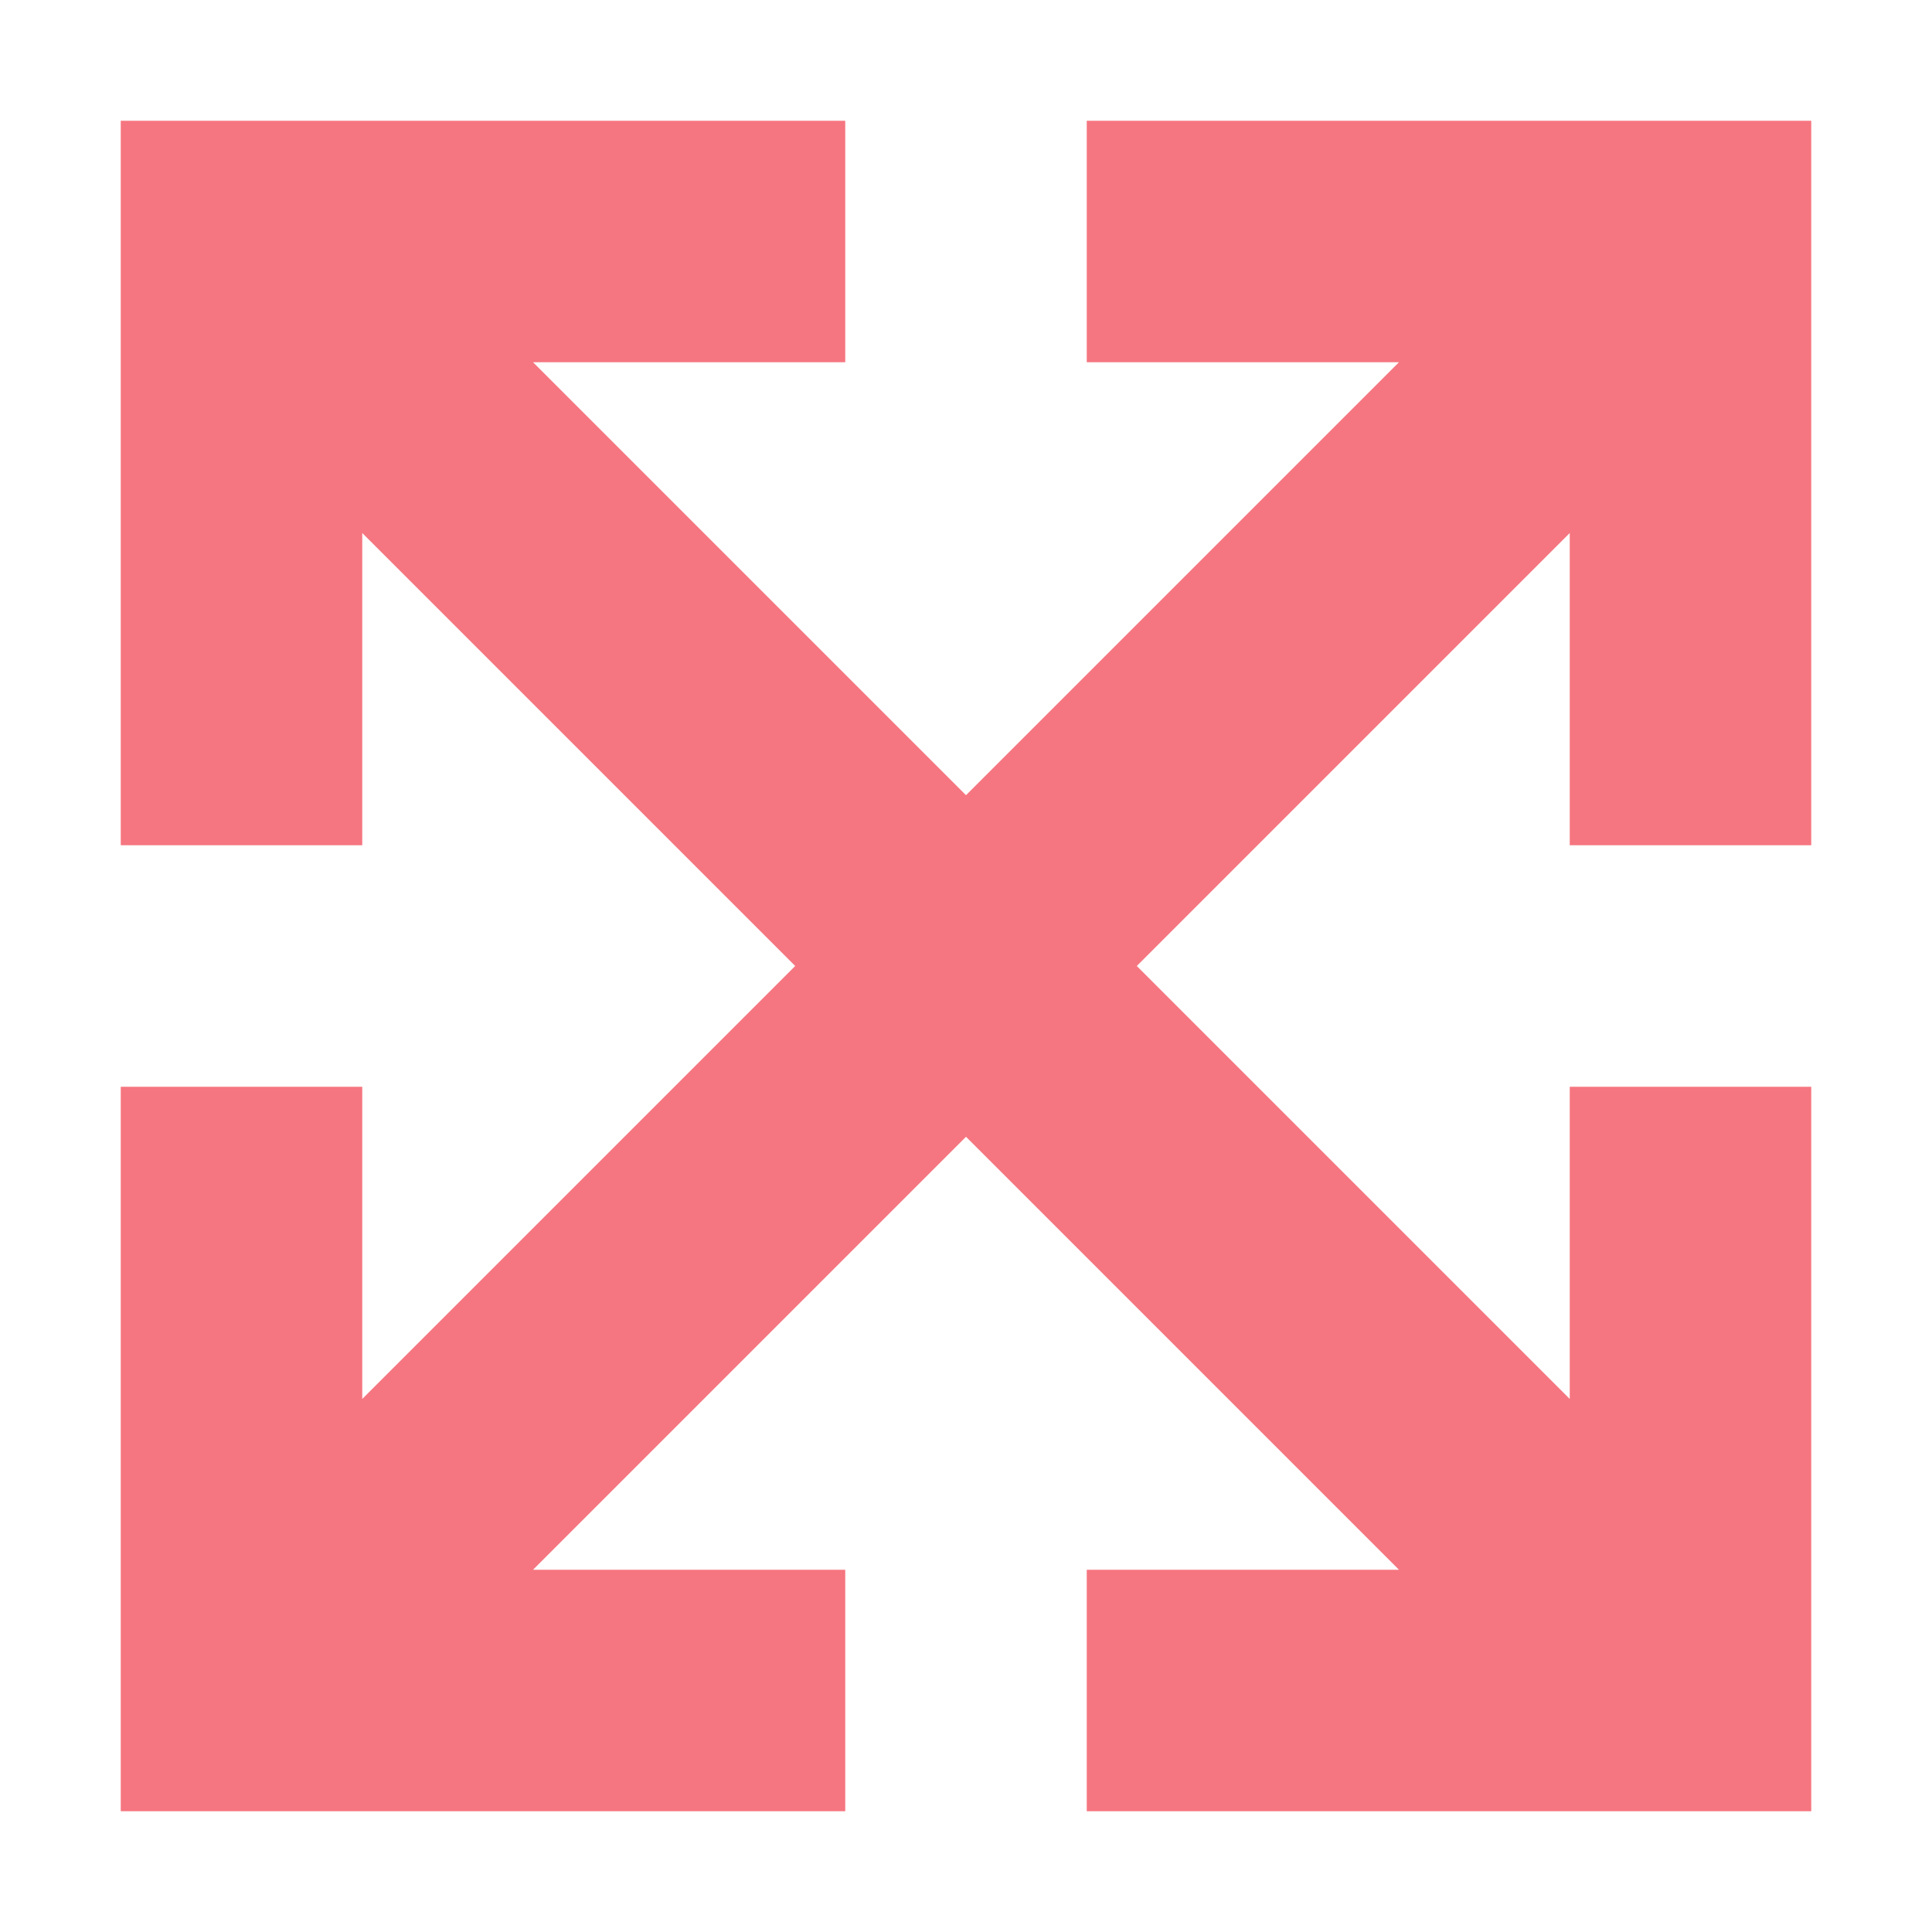 <svg width="20" height="20" viewBox="0 0 20 20" fill="none" xmlns="http://www.w3.org/2000/svg">
<path fill-rule="evenodd" clip-rule="evenodd" d="M8.75 1.25V3.75H5.518L10 8.232L14.482 3.75H11.25V1.25H18.75V8.75H16.25V5.518L11.768 10L16.25 14.482V11.25H18.75V18.75H11.25V16.25H14.482L10 11.768L5.518 16.25H8.75V18.75H1.25V11.25H3.75V14.482L8.232 10L3.75 5.518V8.75H1.25V1.25H8.75Z" fill="#F57680"/>
</svg>
